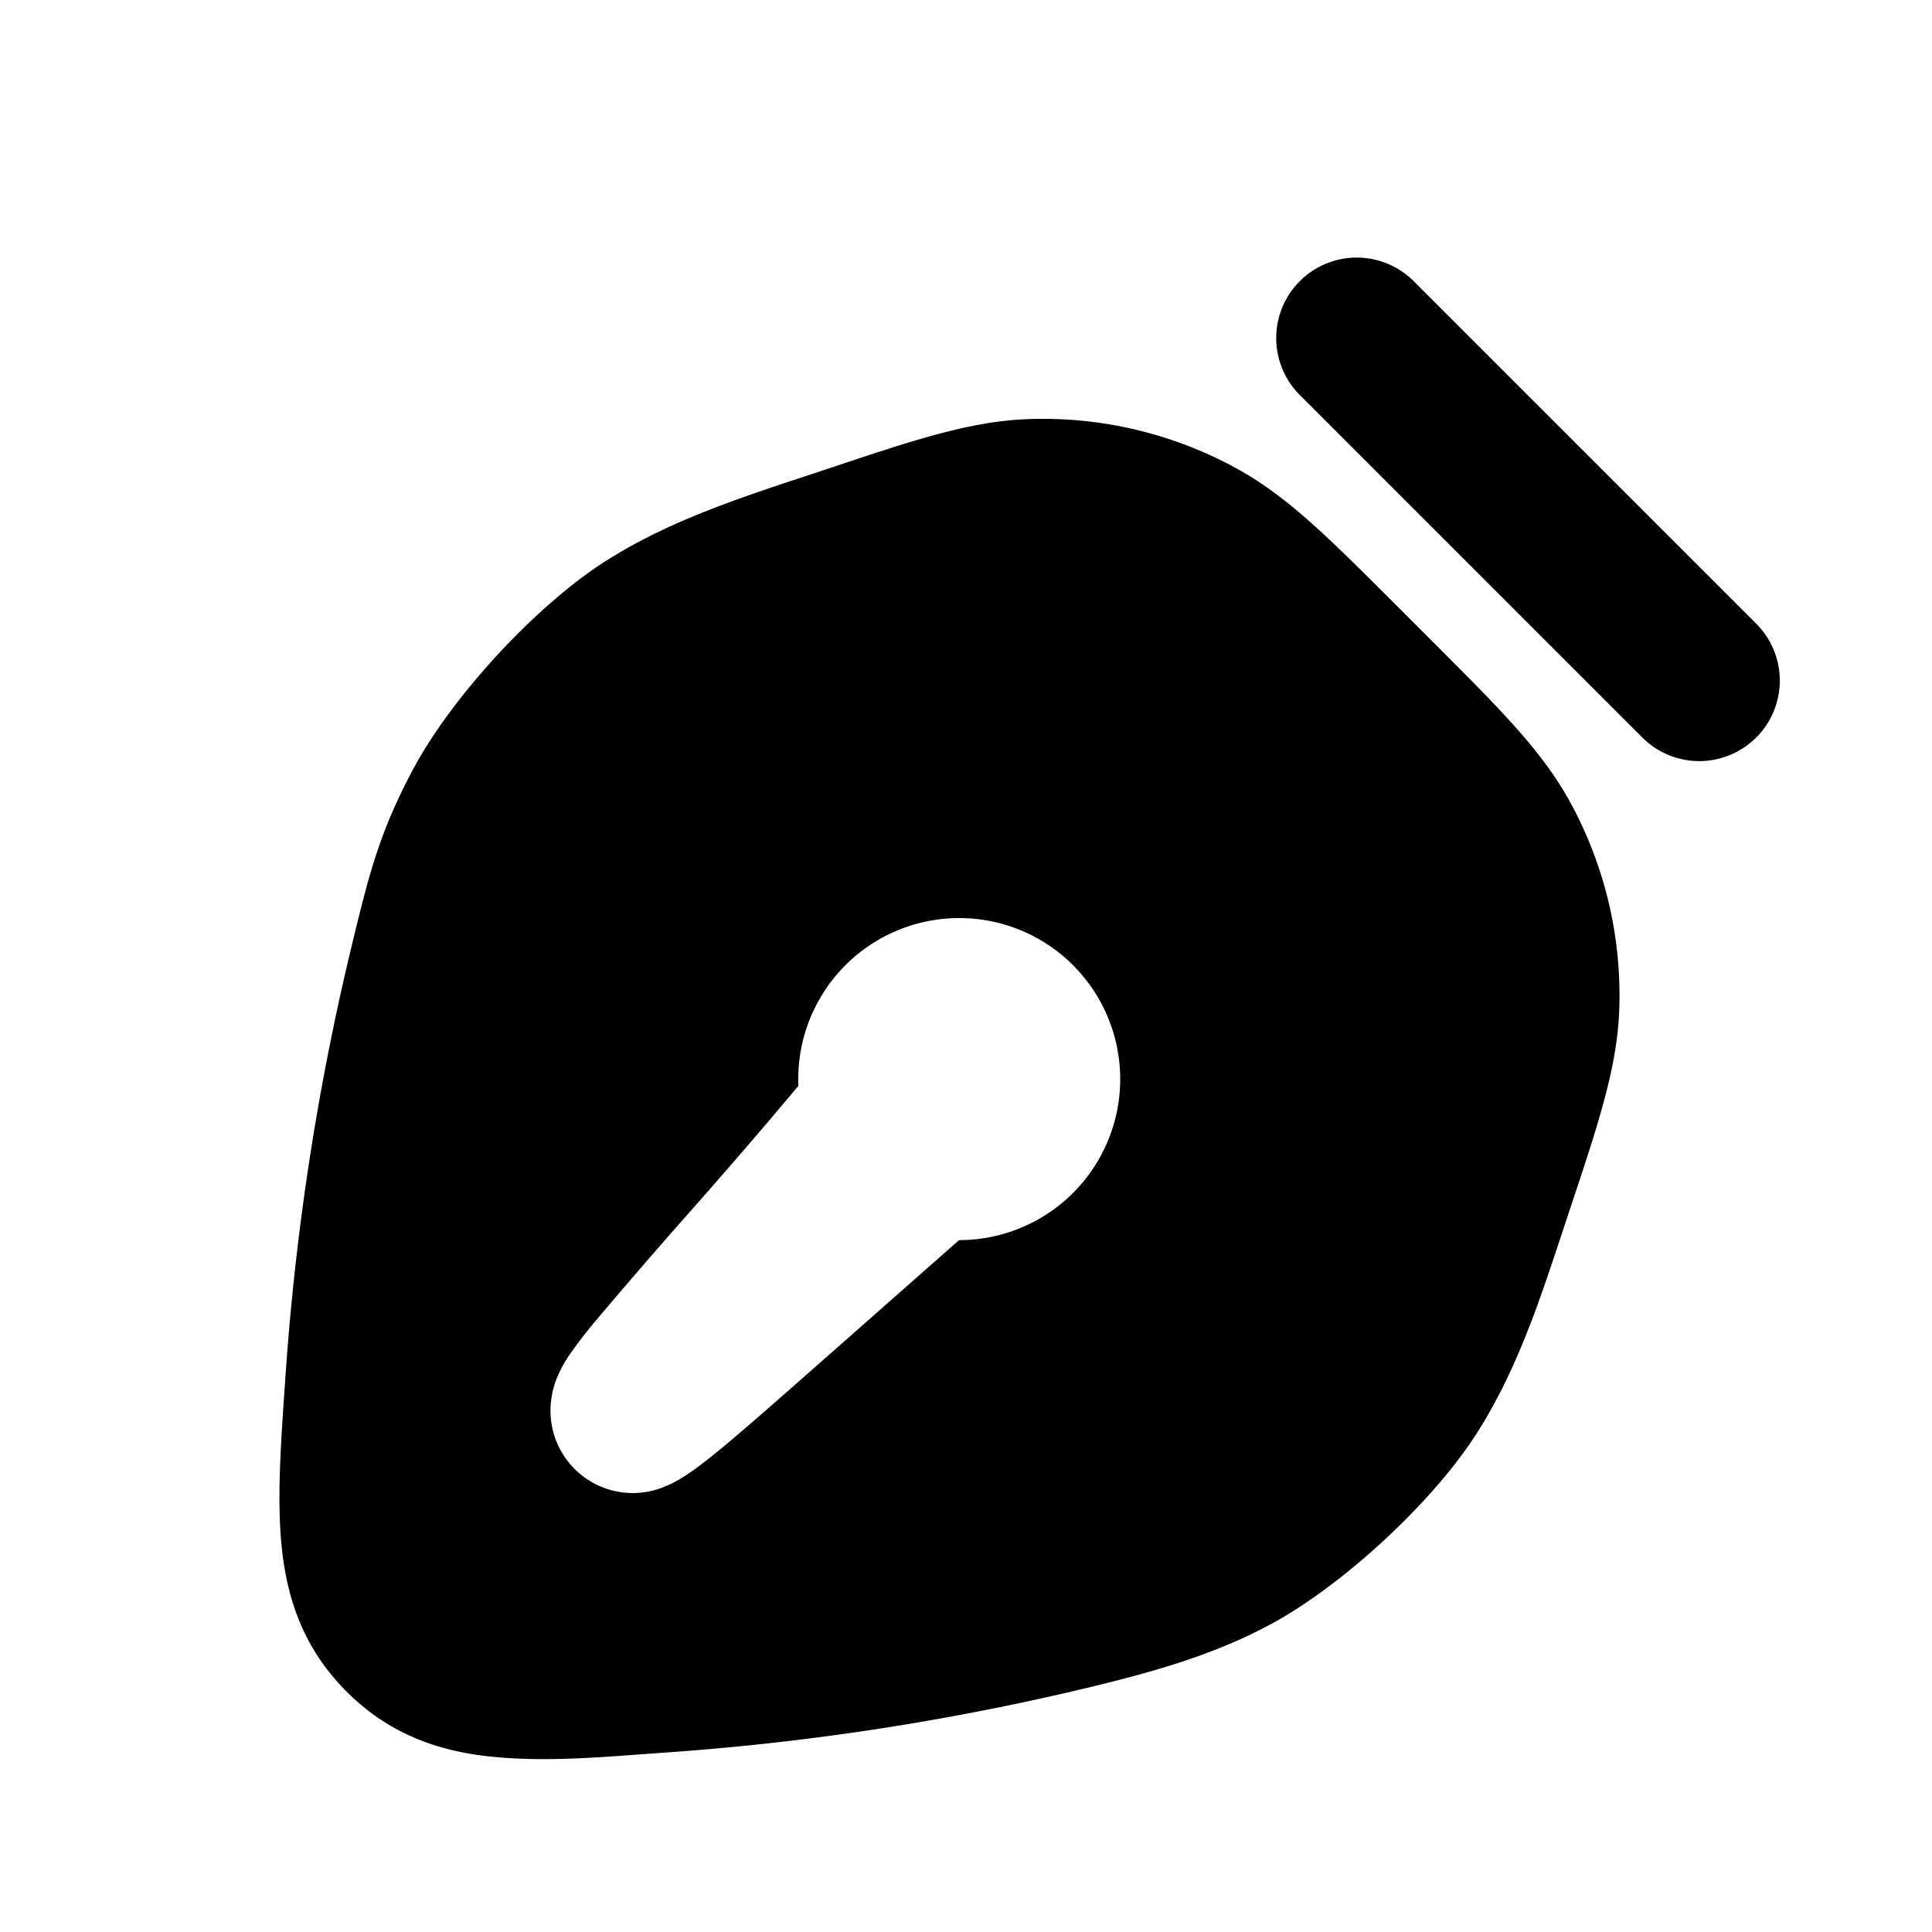 <svg xmlns="http://www.w3.org/2000/svg" width="24" height="24" viewBox="0 0 24 24" fill="none">
    <path fill="currentColor" fill-rule="evenodd" d="M17.573 3.505a1 1 0 1 0-1.414 1.414l4.243 4.243a1 1 0 1 0 1.414-1.415zM15.37 5.824a5 5 0 0 0-2.613-.617c-.711.028-1.416.263-2.437.604a90.12 90.12 0 0 1-.305.101c-.878.29-1.763.582-2.541 1.09-.84.55-1.85 1.645-2.328 2.528-.43.795-.563 1.337-.77 2.19a32.108 32.108 0 0 0-.828 5.352l-.005.075c-.055.776-.104 1.48-.044 2.067.068.669.283 1.276.807 1.8s1.132.74 1.8.808c.62.063 1.247.016 1.867-.03l.275-.02a32.01 32.01 0 0 0 5.32-.82c.773-.188 1.518-.397 2.223-.778.883-.478 1.978-1.487 2.527-2.328.509-.778.8-1.663 1.09-2.54l.101-.305c.34-1.022.576-1.726.605-2.437a5 5 0 0 0-.617-2.614c-.344-.623-.87-1.148-1.631-1.91l-.586-.586c-.762-.761-1.287-1.287-1.91-1.63m-2.04 6.166a2 2 0 0 0-3.412 1.499c-.407.486-.835.983-1.26 1.465l-.013.015a77.679 77.679 0 0 0-1.22 1.408 6.139 6.139 0 0 0-.346.446 1.61 1.61 0 0 0-.155.28 1.104 1.104 0 0 0-.083.345 1.023 1.023 0 0 0 1.438 1.01c.121-.051.223-.118.28-.157.13-.088.285-.211.446-.345.327-.273.798-.689 1.402-1.222l.015-.013 1.492-1.316a2 2 0 0 0 1.416-3.414m-5.904 4.663.005-.003a.068.068 0 0 1-.005.003m1.303 1.301.004-.006z" clip-rule="evenodd"/>
</svg>